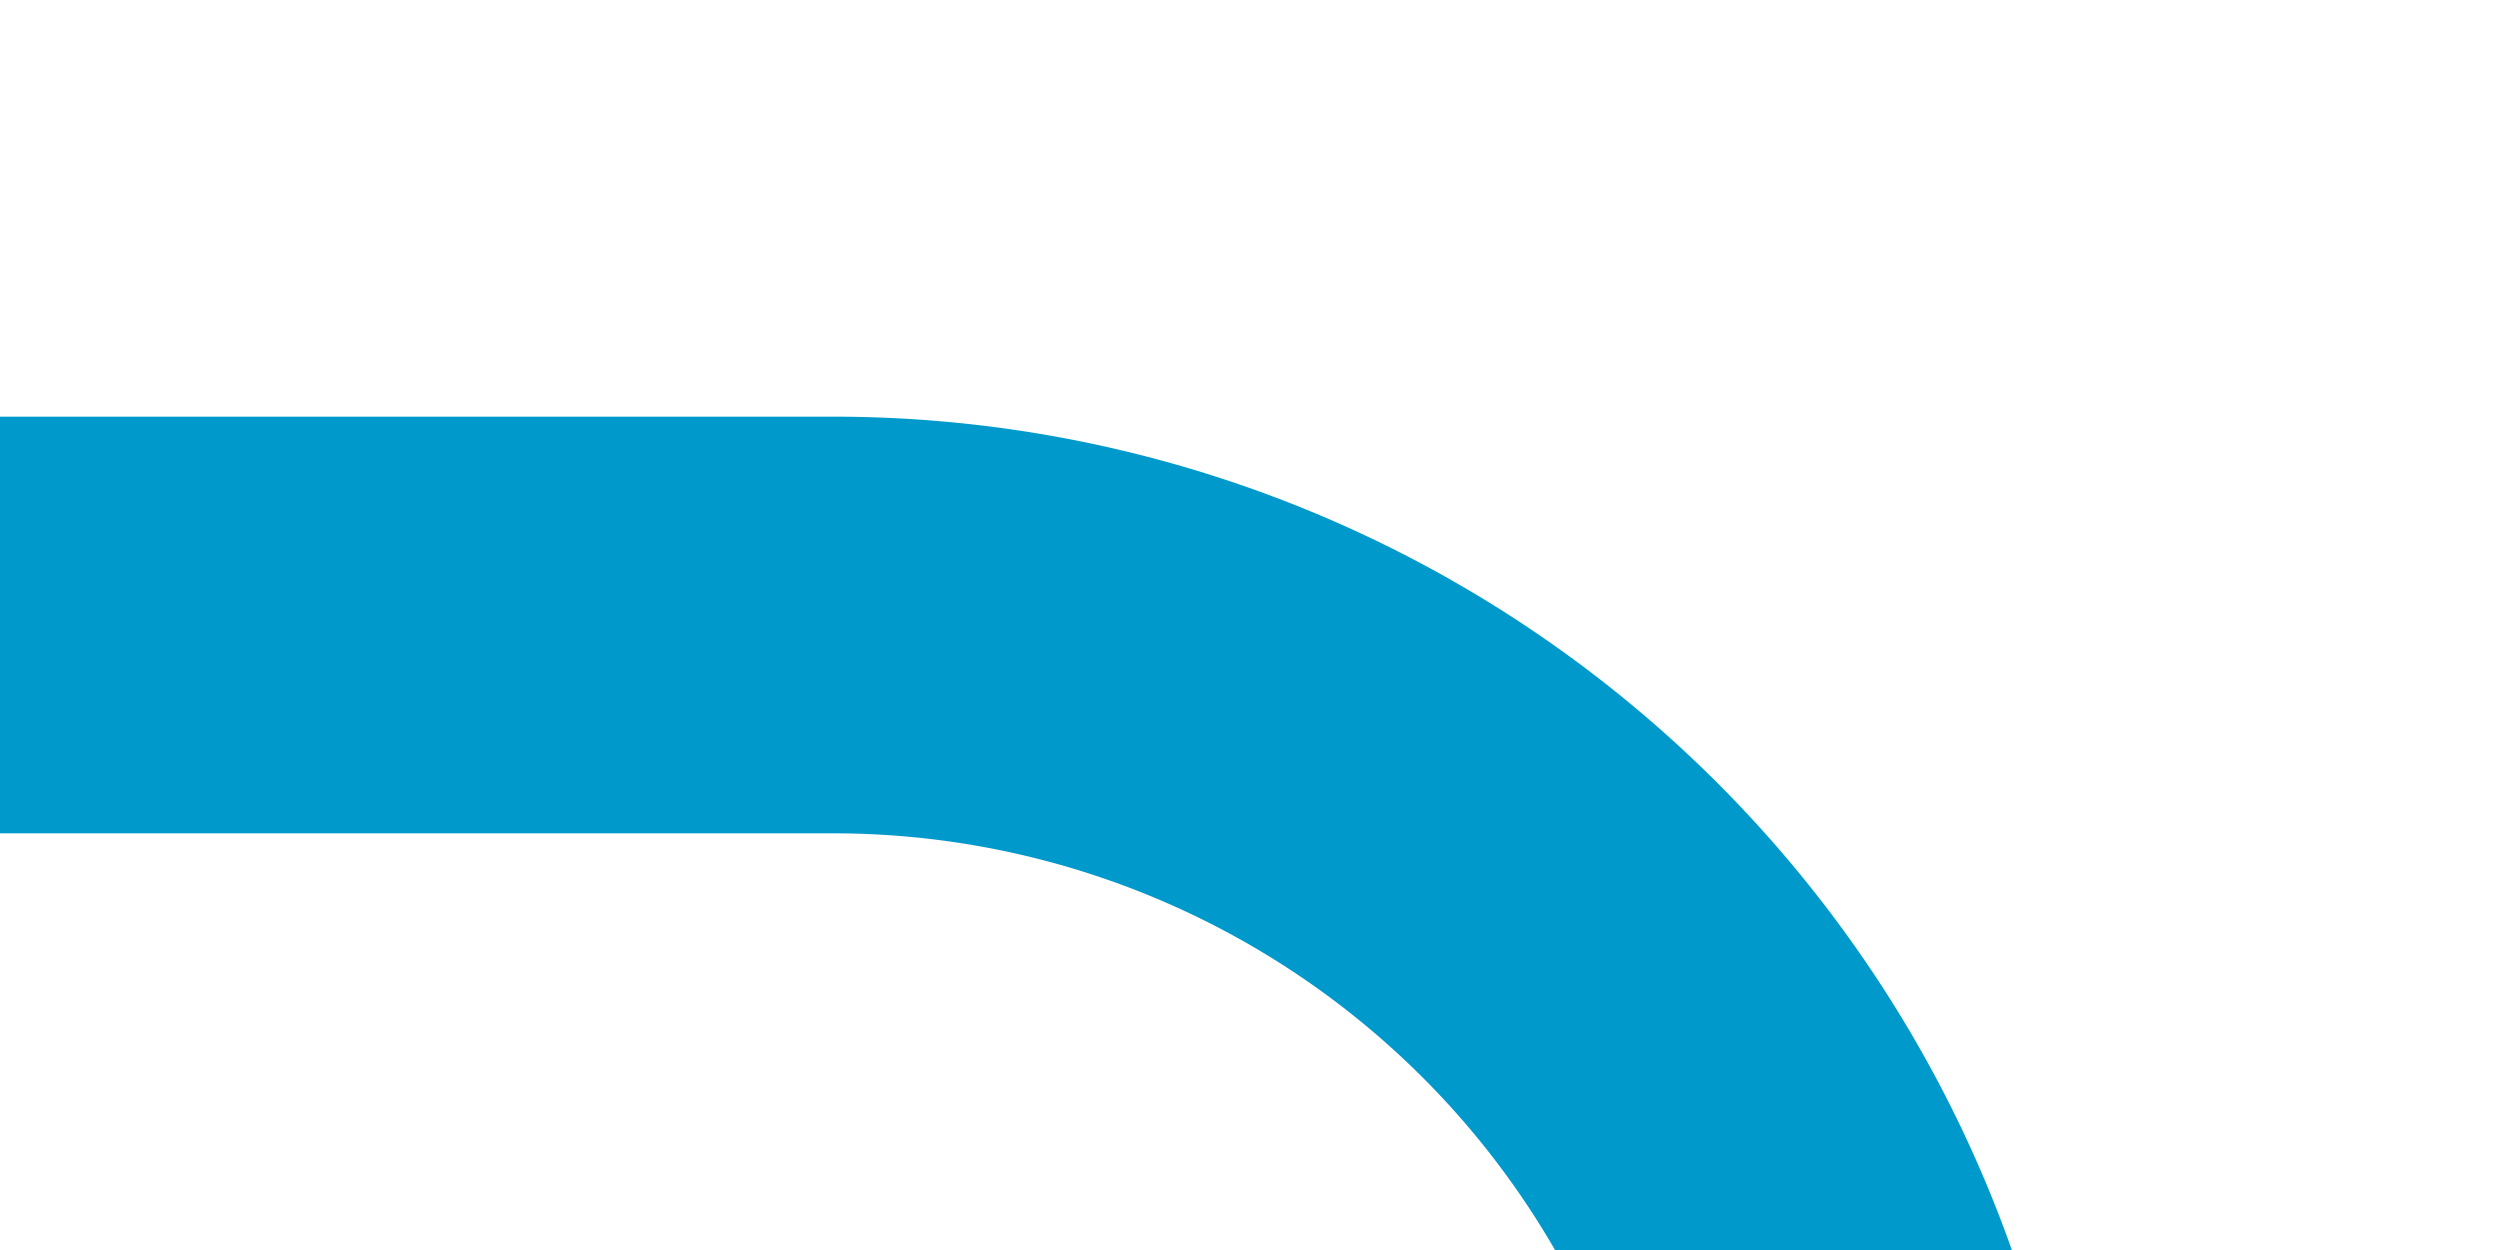 ﻿<?xml version="1.0" encoding="utf-8"?>
<svg version="1.1" xmlns:xlink="http://www.w3.org/1999/xlink" width="12px" height="6px" viewBox="722 222  12 6" xmlns="http://www.w3.org/2000/svg">
  <path d="M 722 225  L 726 225  A 5 5 0 0 1 731 230 L 731 887  " stroke-width="2" stroke="#0099cc" fill="none" />
</svg>